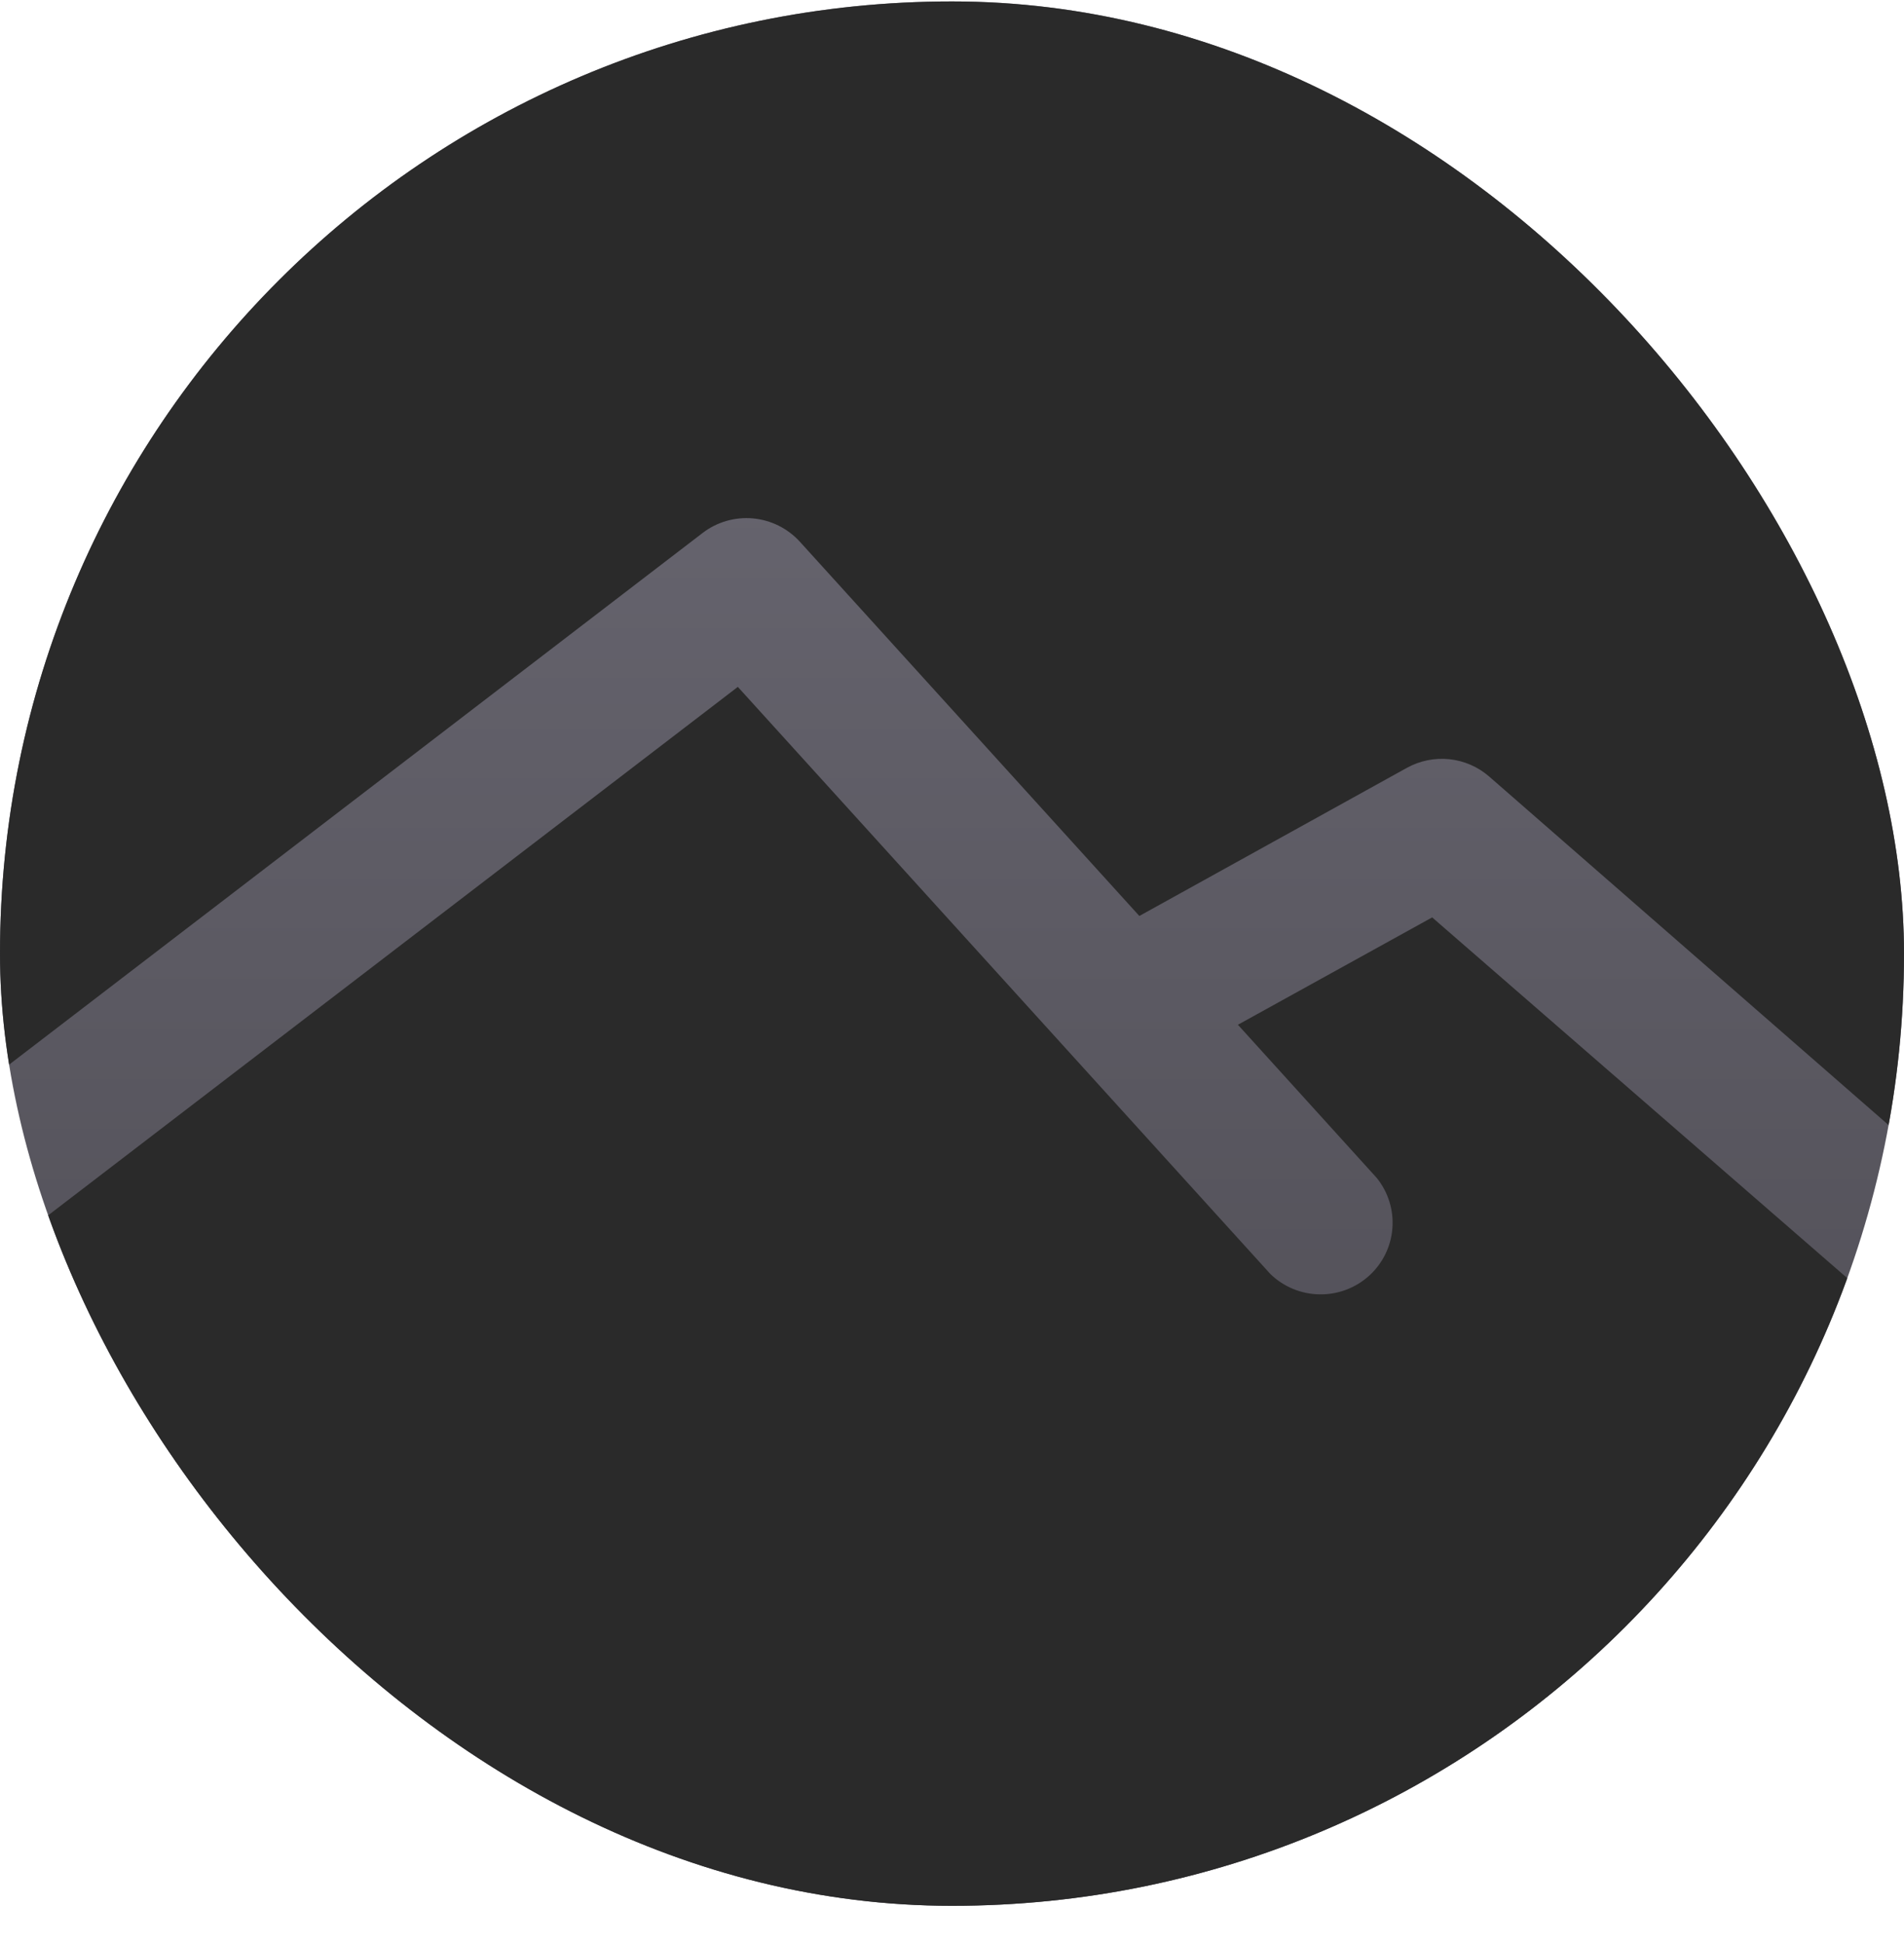 <svg width="48" height="49" viewBox="0 0 48 49" fill="none" xmlns="http://www.w3.org/2000/svg">
<g clip-path="url(#clip0_4487_6680)">
<rect y="0.036" width="48" height="48" rx="24" fill="url(#paint0_linear_4487_6680)"/>
<path d="M49.927 23.736C49.928 25.761 49.684 27.778 49.202 29.745L37.538 19.569C37.258 19.326 36.908 19.175 36.539 19.136C36.169 19.098 35.796 19.173 35.47 19.352L28.723 23.087L20.161 13.65C19.854 13.315 19.433 13.107 18.979 13.066C18.525 13.026 18.073 13.157 17.712 13.434L-0.79 27.616C-1.233 24.202 -0.973 20.735 -0.026 17.424C0.921 14.114 2.536 11.03 4.72 8.36C6.903 5.69 9.61 3.49 12.676 1.893C15.741 0.297 19.101 -0.662 22.551 -0.926C26.001 -1.189 29.469 -0.751 32.744 0.361C36.019 1.473 39.032 3.236 41.599 5.543C44.167 7.85 46.236 10.653 47.68 13.78C49.124 16.908 49.914 20.296 50 23.736H49.927ZM36.105 23.123L31.208 25.829L34.709 29.691C34.998 30.049 35.139 30.505 35.102 30.963C35.066 31.422 34.855 31.849 34.512 32.158C34.169 32.467 33.72 32.634 33.258 32.624C32.795 32.615 32.354 32.431 32.024 32.109L18.601 17.313L0.135 31.459C7.372 53.833 38.935 55.132 48.005 33.462L36.105 23.123Z" fill="#2A2A2A"/>
</g>
<defs>
<linearGradient id="paint0_linear_4487_6680" x1="24" y1="0.036" x2="24" y2="48.036" gradientUnits="userSpaceOnUse">
<stop stop-color="#6F6D78"/>
<stop offset="1" stop-color="#49474E"/>
</linearGradient>
<clipPath id="clip0_4487_6680">
<rect y="0.036" width="48" height="48" rx="24" fill="white"/>
</clipPath>
</defs>
</svg>

